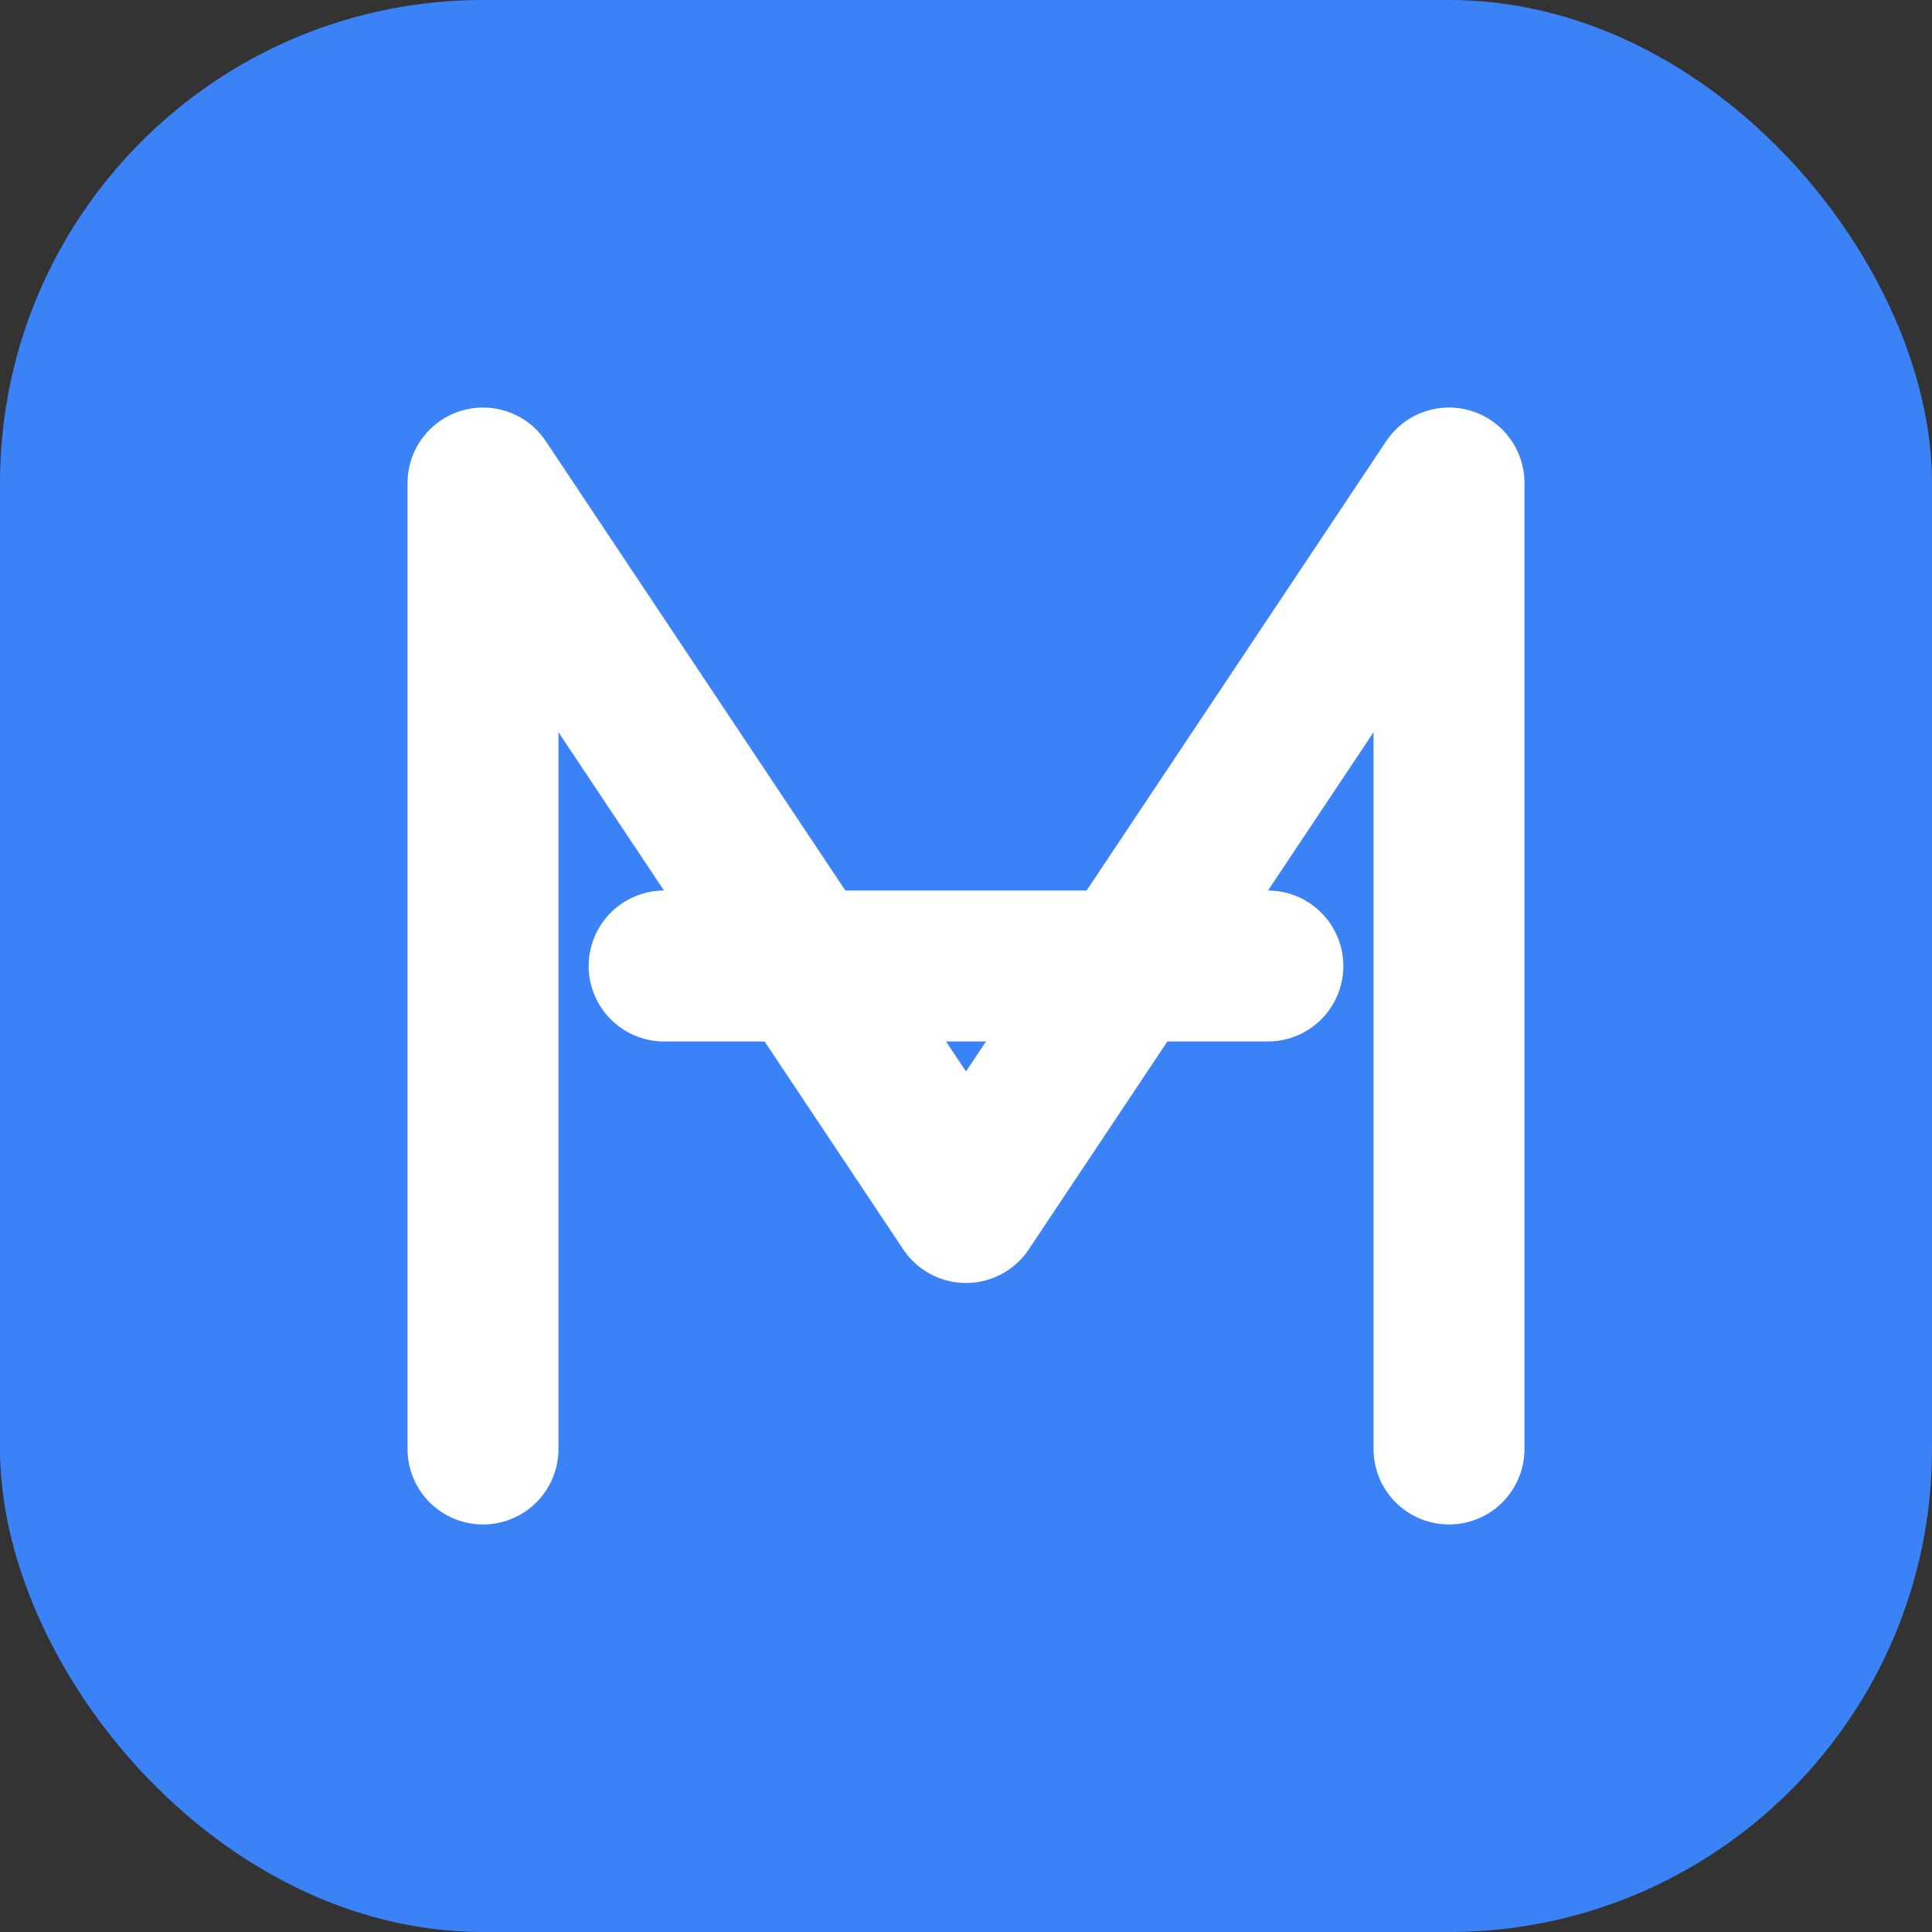 <svg width="32" height="32" viewBox="0 0 32 32" fill="none" xmlns="http://www.w3.org/2000/svg">
  <rect x="0" y="0" width="32" height="32" fill="#333333" stroke="none"/>
  <rect width="32" height="32" rx="8" fill="#3B82F6"/>
  <path d="M8 24V8L16 20L24 8V24" stroke="white" stroke-width="2.5" stroke-linecap="round" stroke-linejoin="round"/>
  <path d="M11 16H21" stroke="white" stroke-width="2.5" stroke-linecap="round"/>
</svg> 